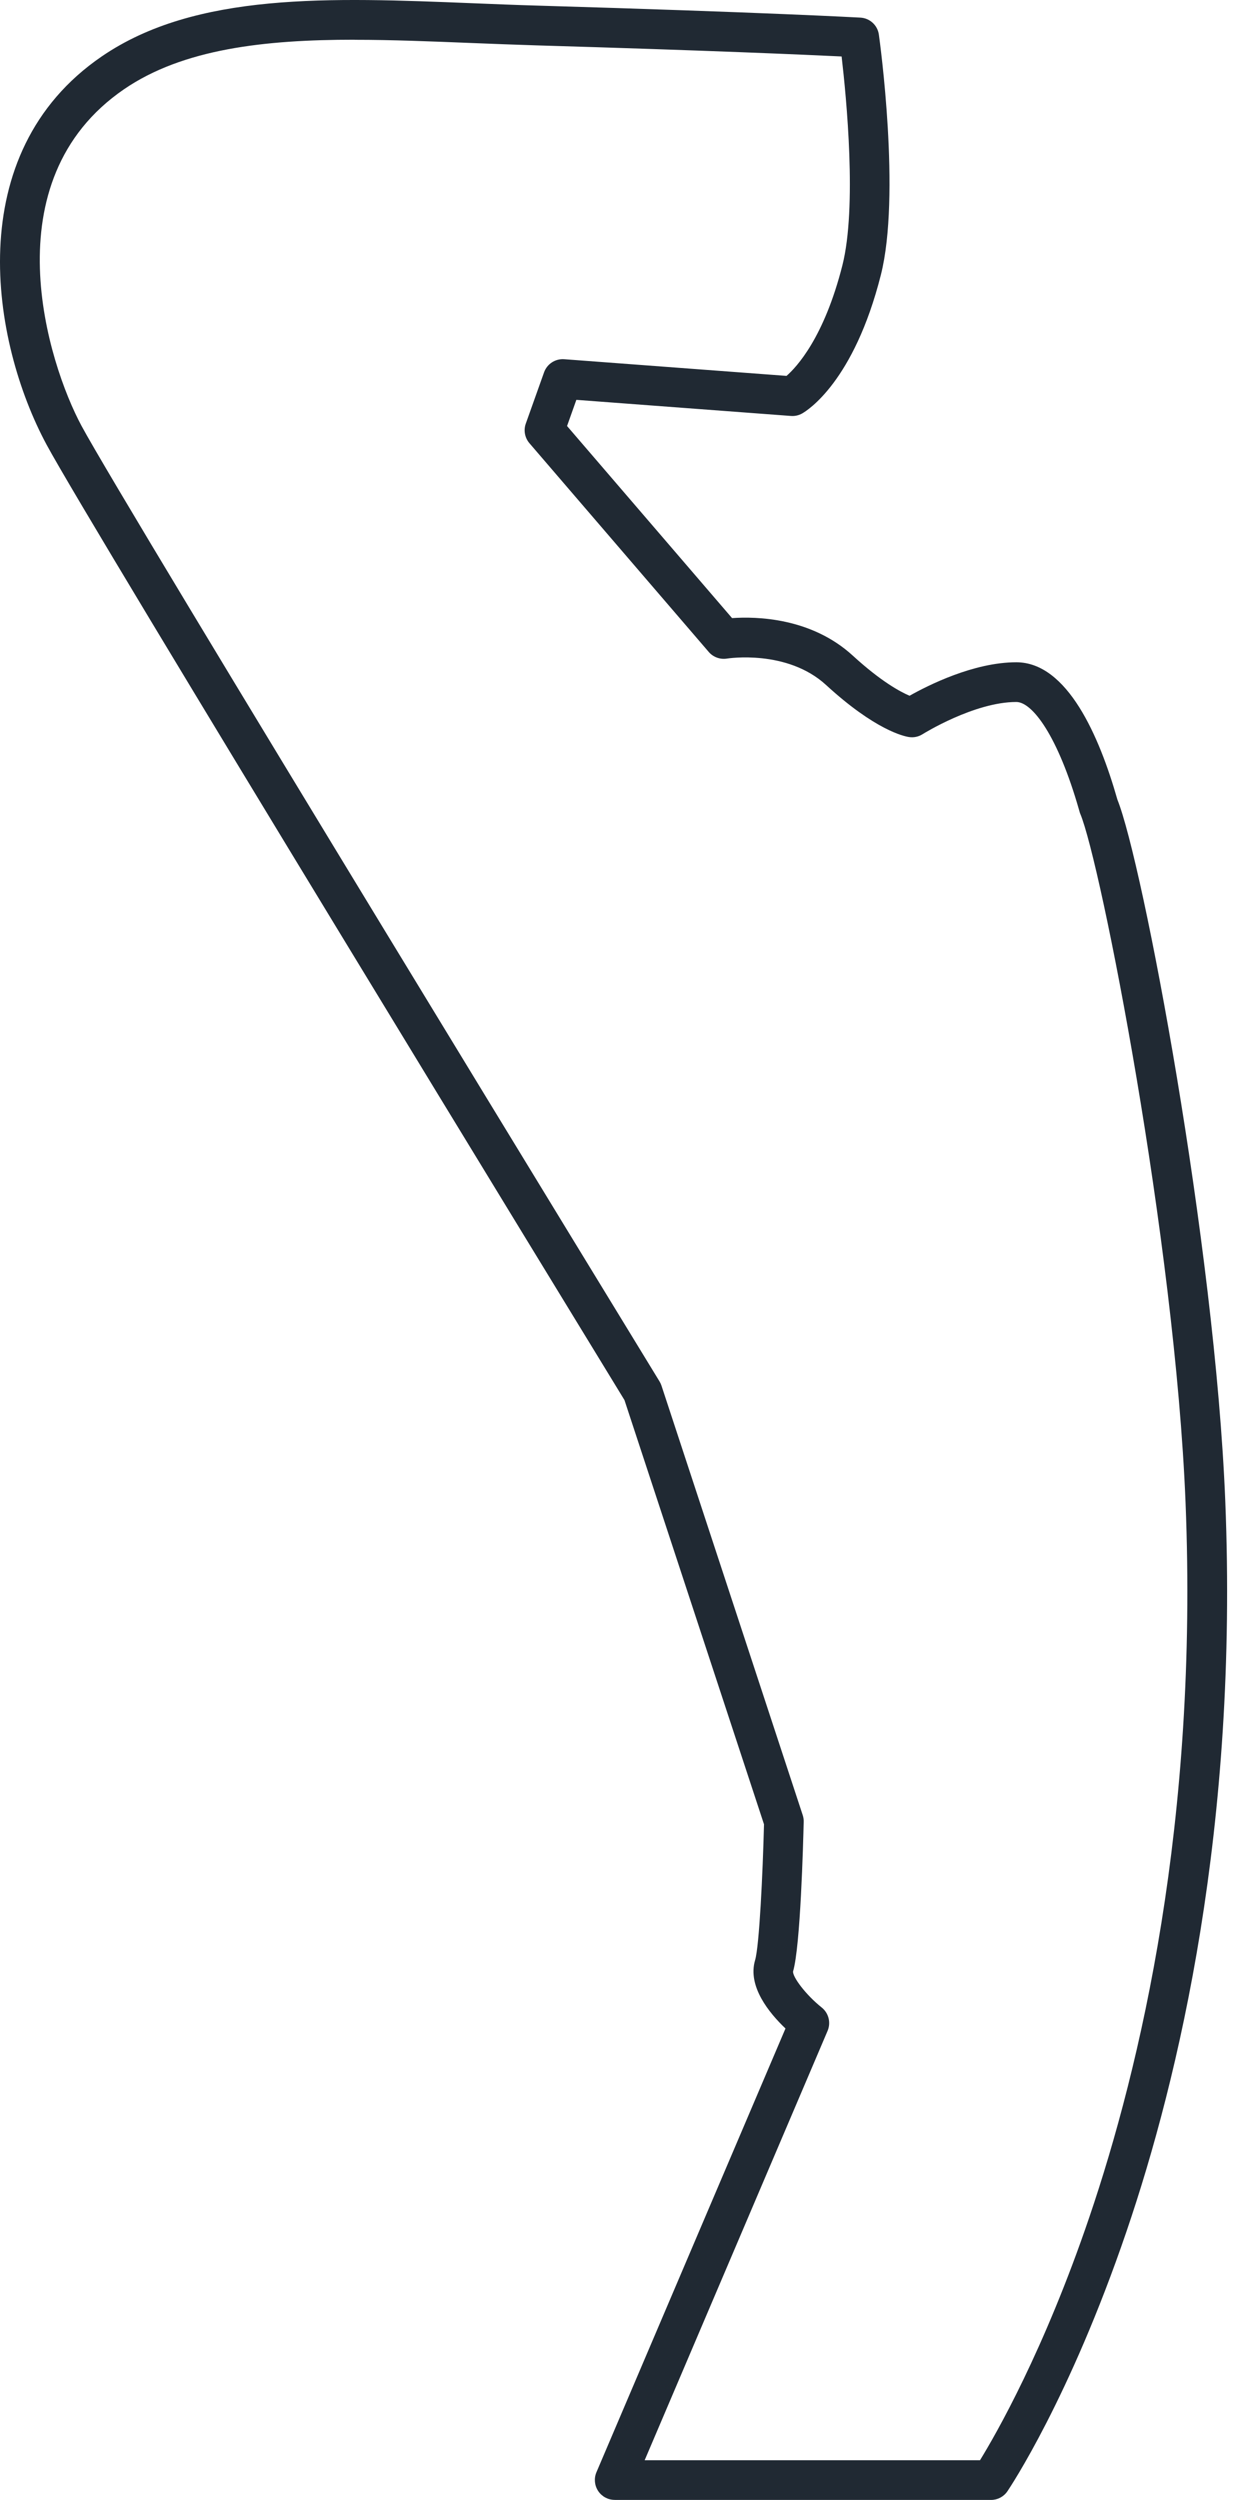 <svg preserveAspectRatio="none" width="100%" height="100%" overflow="visible" style="display: block;" viewBox="0 0 74 149" fill="none" xmlns="http://www.w3.org/2000/svg">
<path id="Vector" d="M36.653 149C36.256 149 35.886 148.8 35.667 148.469C35.449 148.138 35.41 147.717 35.565 147.352L46.838 120.903C45.878 119.993 44.56 118.397 45.026 116.83C45.278 115.981 45.483 111.658 45.557 108.734L37.237 83.45C35.157 80.05 5.377 31.329 2.779 26.507C-0.526 20.369 -2.378 9.141 6.066 3.364C11.675 -0.476 19.687 -0.149 28.173 0.192C29.438 0.242 30.747 0.298 32.041 0.334C45.615 0.734 51.248 1.047 51.303 1.05C51.868 1.081 52.331 1.507 52.407 2.067C52.462 2.456 53.724 11.644 52.526 16.383C50.916 22.752 48.139 24.469 47.829 24.645C47.627 24.758 47.395 24.811 47.161 24.792L34.368 23.832L33.813 25.392L43.653 36.841C45.071 36.741 48.363 36.796 50.856 39.081C52.544 40.627 53.696 41.24 54.237 41.469C55.331 40.851 58.063 39.473 60.601 39.473C63.651 39.473 65.558 43.907 66.62 47.625L66.63 47.659C68.135 51.39 72.445 74.16 73.062 89.451C73.846 108.873 70.291 123.856 67.17 133.007C63.772 142.968 60.22 148.264 60.072 148.485C59.852 148.811 59.486 149.003 59.094 149.003H36.659L36.653 149ZM21.144 2.367C15.751 2.367 10.91 2.917 7.402 5.315C-0.597 10.79 2.855 21.658 4.862 25.384C7.465 30.22 39.007 81.812 39.325 82.333C39.372 82.412 39.412 82.493 39.441 82.58L47.866 108.187C47.908 108.315 47.929 108.45 47.924 108.584C47.895 109.812 47.732 116.015 47.29 117.503C47.256 117.824 48.034 118.884 48.997 119.652C49.412 119.983 49.557 120.554 49.349 121.043L38.441 146.636H58.437C59.389 145.087 62.252 140.11 64.958 132.142C67.998 123.199 71.459 108.549 70.693 89.543C70.065 73.968 65.631 51.388 64.416 48.506C64.398 48.464 64.382 48.419 64.372 48.377L64.343 48.274C63.073 43.83 61.548 41.84 60.601 41.84C58.092 41.84 55.042 43.741 55.01 43.762C54.769 43.914 54.482 43.975 54.2 43.93C53.888 43.883 52.178 43.507 49.257 40.827C46.93 38.692 43.393 39.247 43.356 39.252C42.949 39.321 42.53 39.171 42.262 38.858L31.57 26.417C31.294 26.094 31.21 25.649 31.352 25.25L32.441 22.194C32.62 21.692 33.111 21.371 33.645 21.41L46.901 22.404C47.5 21.881 49.141 20.125 50.233 15.807C51.105 12.352 50.472 5.825 50.185 3.366C48.05 3.264 42.333 3.009 31.973 2.704C30.668 2.664 29.351 2.612 28.078 2.562C25.709 2.467 23.379 2.372 21.144 2.372V2.367Z" fill="#202933"/>
</svg>
